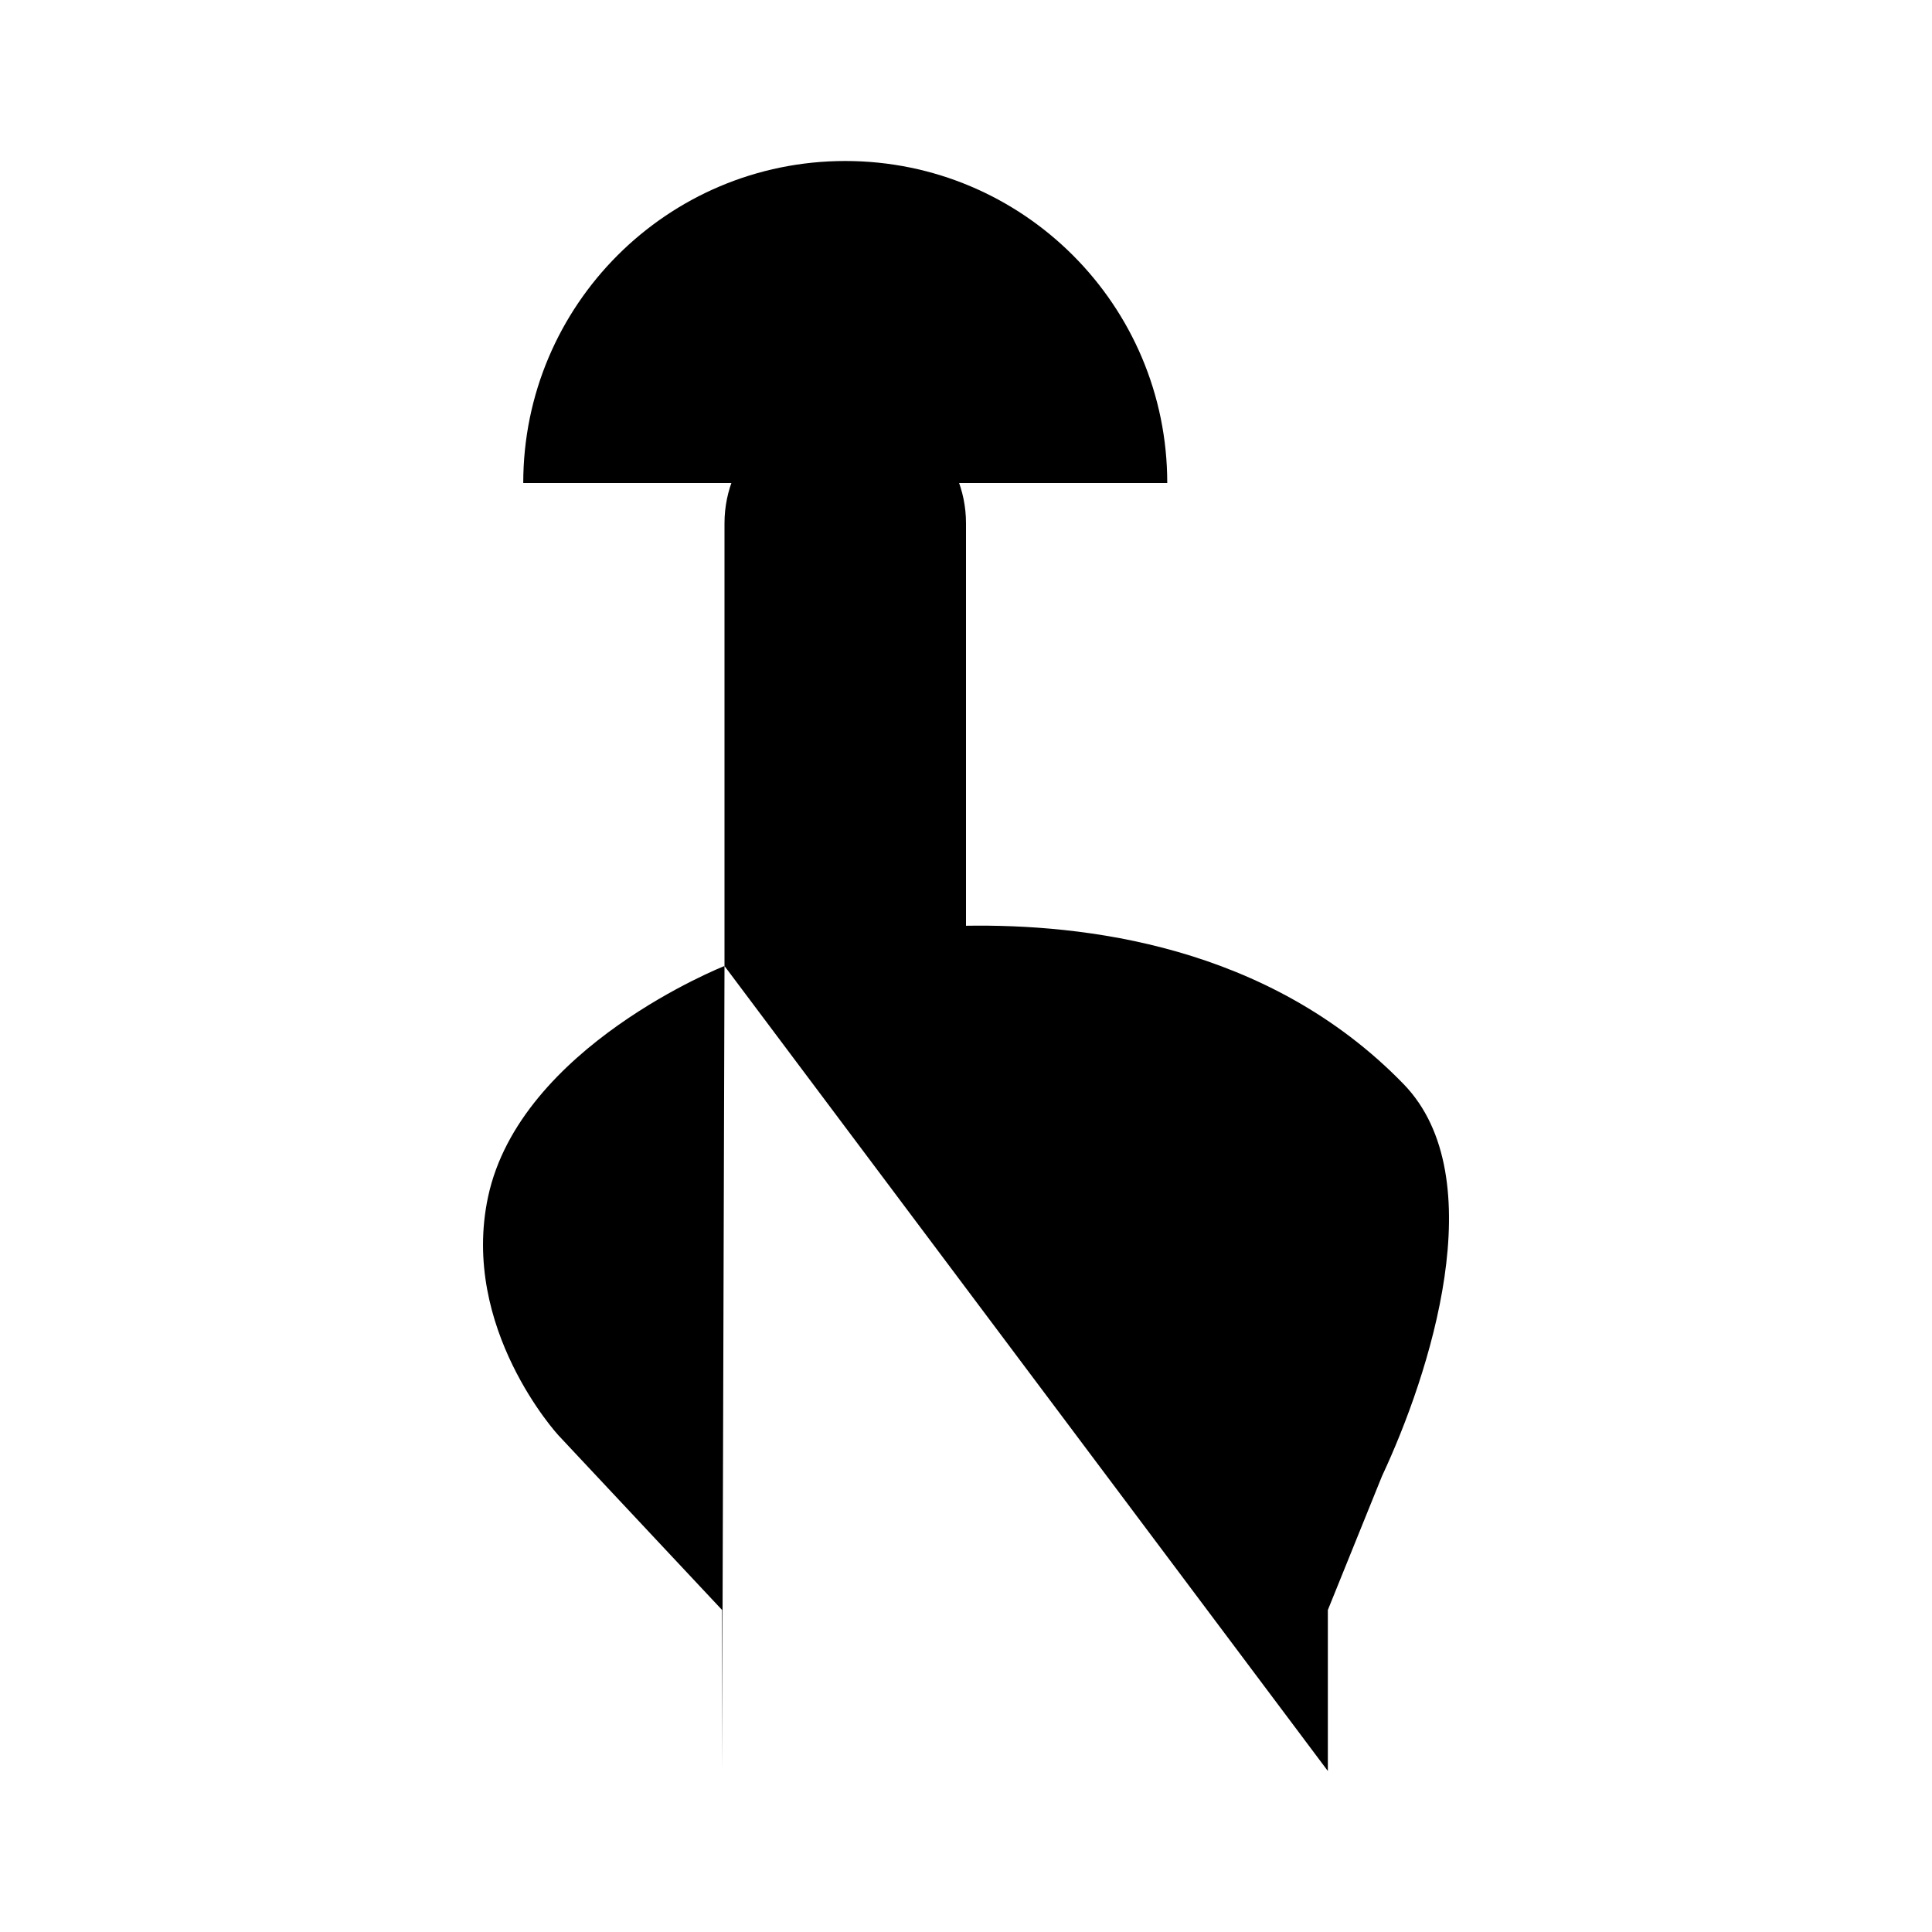 <svg viewBox="0 0 24 24" xmlns="http://www.w3.org/2000/svg"><path d="M16.495 22V20L17.168 18.336C17.756 17.081 18.559 14.624 17.436 13.467C15.75 11.73 13.443 11.477 12 11.5V6.5C12 5.672 11.328 5 10.5 5C9.672 5 9 5.672 9 6.5V12M9 12V15M9 12C9 12 6.462 13 6.063 14.867C5.714 16.5 6.935 17.828 6.935 17.828L8.97 20V22"/><path d="M6.5 6C6.5 3.791 8.291 2 10.5 2C12.709 2 14.5 3.791 14.5 6"/></svg>